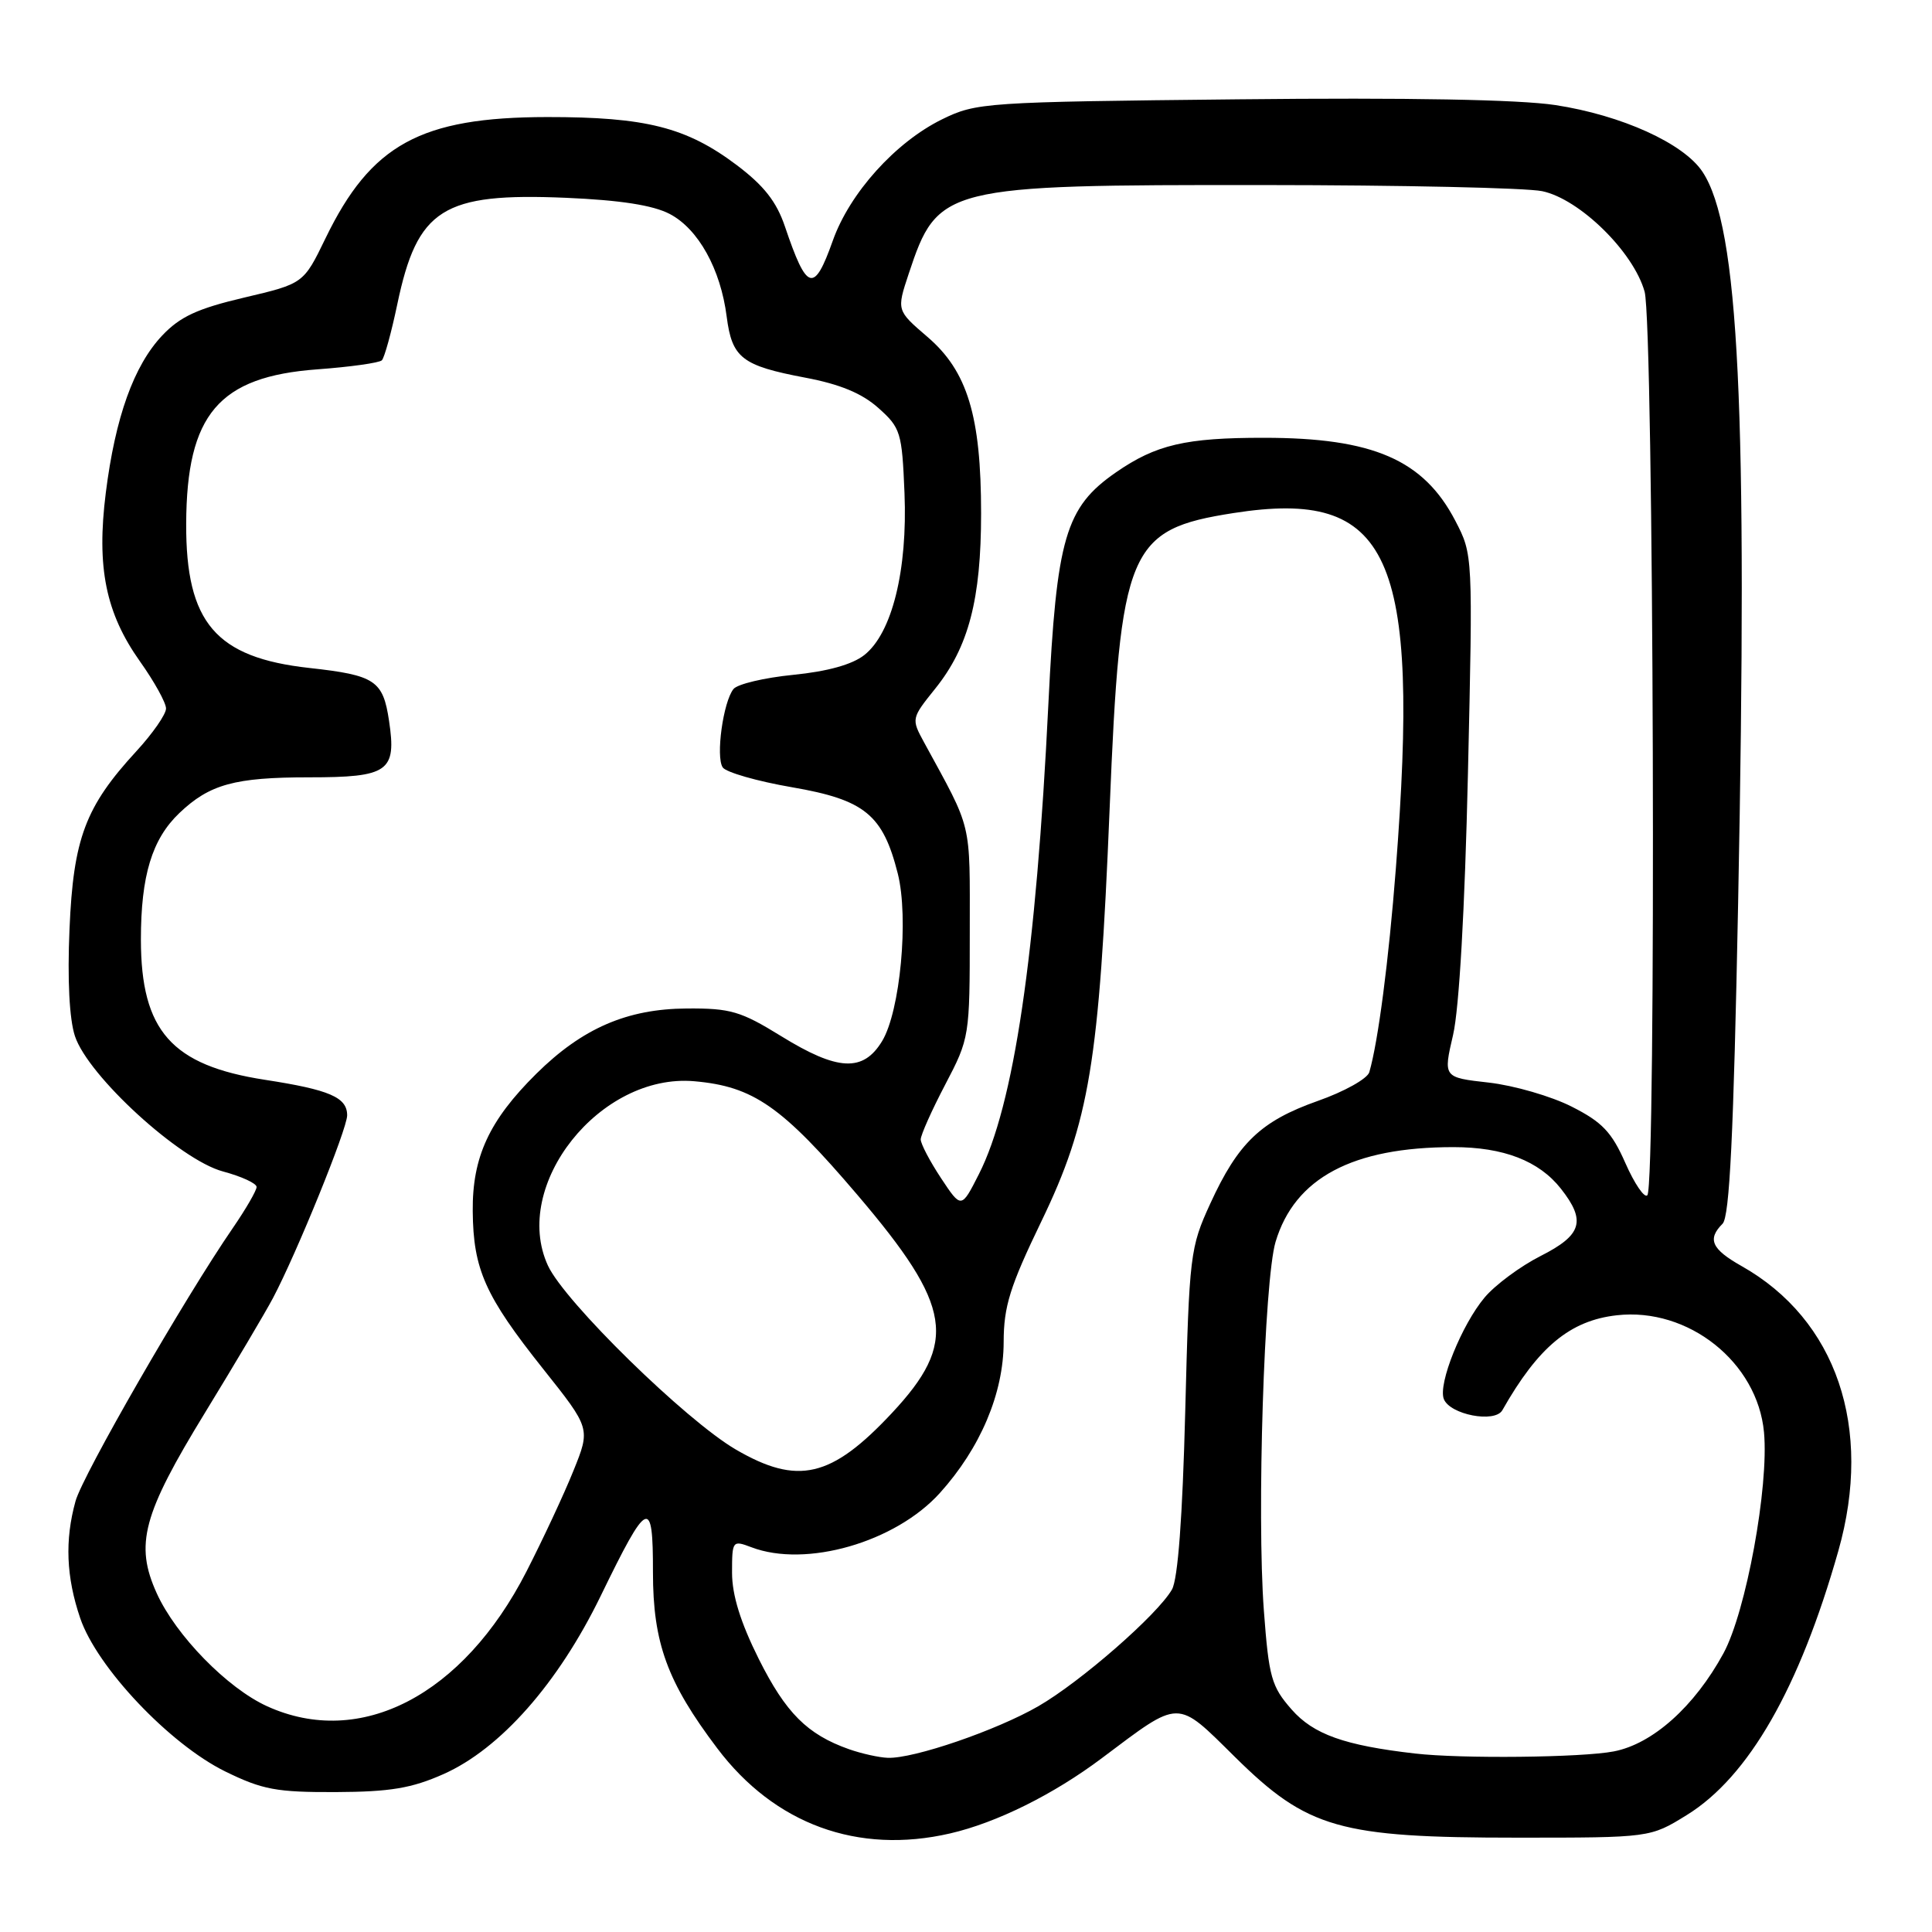 <?xml version="1.0" encoding="UTF-8" standalone="no"?>
<!DOCTYPE svg PUBLIC "-//W3C//DTD SVG 1.1//EN" "http://www.w3.org/Graphics/SVG/1.1/DTD/svg11.dtd" >
<svg xmlns="http://www.w3.org/2000/svg" xmlns:xlink="http://www.w3.org/1999/xlink" version="1.1" viewBox="0 0 256 256">
 <g >
 <path fill="currentColor"
d=" M 125.89 242.94 C 132.06 241.52 139.61 237.77 146.02 232.95 C 156.51 225.08 155.81 225.08 163.65 232.82 C 173.26 242.30 177.47 243.50 201.08 243.50 C 218.66 243.50 218.66 243.50 223.51 240.50 C 231.70 235.44 238.43 223.70 243.59 205.50 C 248.22 189.18 243.35 174.85 230.75 167.75 C 226.79 165.51 226.20 164.20 228.25 162.15 C 229.18 161.22 229.71 150.42 230.31 119.70 C 231.59 54.07 230.43 30.11 225.60 22.78 C 223.11 19.00 214.89 15.27 206.08 13.92 C 201.24 13.19 186.63 12.92 164.08 13.16 C 130.45 13.51 129.37 13.59 124.83 15.81 C 118.66 18.84 112.59 25.57 110.35 31.89 C 107.86 38.90 106.92 38.62 104.01 30.02 C 102.89 26.71 101.22 24.59 97.60 21.86 C 90.95 16.86 85.57 15.50 72.50 15.51 C 55.74 15.53 49.16 19.13 43.13 31.58 C 40.22 37.58 40.22 37.58 32.36 39.43 C 26.16 40.89 23.87 41.95 21.50 44.45 C 17.73 48.44 15.28 55.28 14.02 65.29 C 12.77 75.19 14.01 81.25 18.56 87.66 C 20.45 90.32 22.00 93.12 22.00 93.88 C 22.00 94.65 20.23 97.19 18.07 99.54 C 11.31 106.88 9.72 111.09 9.21 123.11 C 8.92 129.79 9.19 135.05 9.93 137.29 C 11.68 142.58 23.83 153.69 29.53 155.22 C 31.99 155.88 34.00 156.80 34.00 157.28 C 34.00 157.75 32.58 160.20 30.85 162.72 C 24.47 171.99 10.98 195.42 10.01 198.90 C 8.57 204.08 8.77 208.96 10.63 214.42 C 12.85 220.94 22.46 231.09 29.83 234.72 C 34.79 237.15 36.63 237.49 44.50 237.46 C 51.71 237.43 54.55 236.95 58.76 235.08 C 66.30 231.73 73.95 223.06 79.58 211.50 C 85.85 198.60 86.53 198.29 86.52 208.32 C 86.52 217.69 88.41 222.89 95.04 231.66 C 102.63 241.72 113.67 245.76 125.89 242.94 Z  M 112.50 231.78 C 106.96 229.82 104.13 226.98 100.55 219.84 C 98.12 214.97 97.00 211.36 97.00 208.39 C 97.00 204.14 97.06 204.07 99.57 205.02 C 106.79 207.77 118.63 204.36 124.52 197.85 C 129.91 191.88 132.98 184.63 132.99 177.83 C 133.00 173.09 133.82 170.47 137.99 161.83 C 144.36 148.63 145.65 140.82 147.03 107.21 C 148.44 72.63 149.48 70.16 163.46 67.98 C 184.21 64.74 188.18 73.43 184.96 115.05 C 184.01 127.32 182.61 138.05 181.44 142.07 C 181.19 142.93 178.12 144.65 174.61 145.88 C 167.07 148.55 164.06 151.42 160.36 159.50 C 157.70 165.30 157.58 166.23 157.05 187.00 C 156.69 201.07 156.08 209.23 155.29 210.62 C 153.38 213.95 143.20 222.84 137.59 226.08 C 132.05 229.28 121.07 233.05 117.64 232.92 C 116.47 232.88 114.15 232.36 112.50 231.78 Z  M 187.50 232.35 C 178.15 231.28 174.04 229.81 171.15 226.52 C 168.47 223.47 168.13 222.26 167.47 213.42 C 166.52 200.73 167.51 169.60 169.02 164.55 C 171.56 156.08 179.22 152.00 192.58 152.00 C 199.22 152.00 203.93 153.82 206.83 157.51 C 210.19 161.78 209.63 163.65 204.13 166.43 C 201.45 167.79 198.12 170.26 196.73 171.91 C 193.69 175.52 190.54 183.35 191.31 185.37 C 192.11 187.45 198.08 188.60 199.07 186.86 C 203.82 178.48 208.05 174.97 214.24 174.28 C 223.71 173.21 232.88 180.50 233.74 189.79 C 234.40 197.00 231.36 213.56 228.37 219.07 C 224.53 226.12 218.99 231.08 213.84 232.07 C 209.63 232.89 193.60 233.06 187.50 232.35 Z  M 35.40 226.09 C 30.13 223.70 23.31 216.72 20.77 211.12 C 17.84 204.65 18.90 200.69 27.19 187.15 C 31.11 180.74 35.15 173.93 36.17 172.00 C 39.31 166.07 46.00 149.60 46.00 147.79 C 46.00 145.40 43.67 144.40 35.11 143.08 C 22.73 141.17 18.68 136.59 18.67 124.50 C 18.67 116.03 20.14 111.19 23.77 107.73 C 27.77 103.92 31.11 103.00 40.94 103.00 C 51.48 103.00 52.56 102.24 51.55 95.51 C 50.75 90.17 49.71 89.47 41.00 88.51 C 28.58 87.14 24.62 82.50 24.67 69.39 C 24.73 54.90 28.98 49.90 42.05 48.94 C 46.41 48.62 50.26 48.08 50.60 47.74 C 50.94 47.39 51.86 44.06 52.64 40.33 C 55.30 27.64 58.66 25.52 75.00 26.21 C 82.19 26.52 86.52 27.19 88.74 28.35 C 92.53 30.33 95.49 35.66 96.29 41.96 C 97.00 47.44 98.30 48.45 106.69 50.04 C 111.30 50.91 114.21 52.11 116.39 54.06 C 119.34 56.69 119.52 57.28 119.85 65.32 C 120.27 75.55 118.20 83.91 114.52 86.80 C 112.92 88.06 109.64 88.97 105.11 89.42 C 101.29 89.80 97.72 90.64 97.19 91.30 C 95.83 92.99 94.82 100.26 95.76 101.68 C 96.18 102.33 100.33 103.52 104.97 104.32 C 114.59 105.98 116.99 107.95 118.96 115.75 C 120.44 121.63 119.28 134.01 116.88 137.96 C 114.37 142.09 111.00 141.92 103.50 137.29 C 98.15 133.99 96.79 133.59 91.00 133.63 C 83.08 133.68 77.16 136.25 71.06 142.28 C 64.82 148.46 62.57 153.31 62.64 160.50 C 62.71 168.21 64.28 171.72 71.97 181.39 C 78.25 189.28 78.25 189.28 75.98 194.89 C 74.74 197.98 71.93 203.99 69.75 208.25 C 61.35 224.65 47.76 231.71 35.40 226.09 Z  M 97.50 192.07 C 90.85 188.19 74.80 172.48 72.60 167.69 C 67.71 157.04 79.52 142.17 92.00 143.27 C 99.83 143.96 103.60 146.58 113.61 158.33 C 126.21 173.12 126.95 177.86 118.17 187.25 C 110.15 195.82 105.71 196.85 97.50 192.07 Z  M 124.69 156.11 C 123.21 153.87 122.00 151.56 122.00 150.98 C 122.00 150.40 123.46 147.12 125.25 143.71 C 128.47 137.56 128.50 137.35 128.50 123.50 C 128.50 108.55 128.90 110.21 122.44 98.36 C 120.74 95.24 120.76 95.19 123.92 91.25 C 128.35 85.74 130.00 79.42 130.00 68.02 C 130.00 55.12 128.19 49.17 122.88 44.63 C 118.80 41.13 118.80 41.13 120.41 36.27 C 124.26 24.68 125.00 24.49 167.50 24.52 C 185.65 24.53 202.23 24.89 204.34 25.33 C 209.30 26.36 216.45 33.37 217.92 38.65 C 219.13 43.01 219.48 157.19 218.28 158.38 C 217.89 158.78 216.58 156.85 215.37 154.11 C 213.56 150.00 212.29 148.67 208.25 146.63 C 205.55 145.26 200.61 143.83 197.28 143.45 C 191.23 142.77 191.23 142.77 192.54 137.13 C 193.35 133.65 194.10 120.46 194.51 102.50 C 195.17 73.50 195.17 73.50 192.84 69.01 C 188.63 60.92 181.93 58.01 167.49 58.01 C 157.10 58.00 153.17 58.92 147.87 62.59 C 141.17 67.23 140.00 71.24 138.92 93.20 C 137.29 126.56 134.35 146.46 129.70 155.60 C 127.38 160.17 127.38 160.17 124.69 156.11 Z "/>
</g>
</svg>